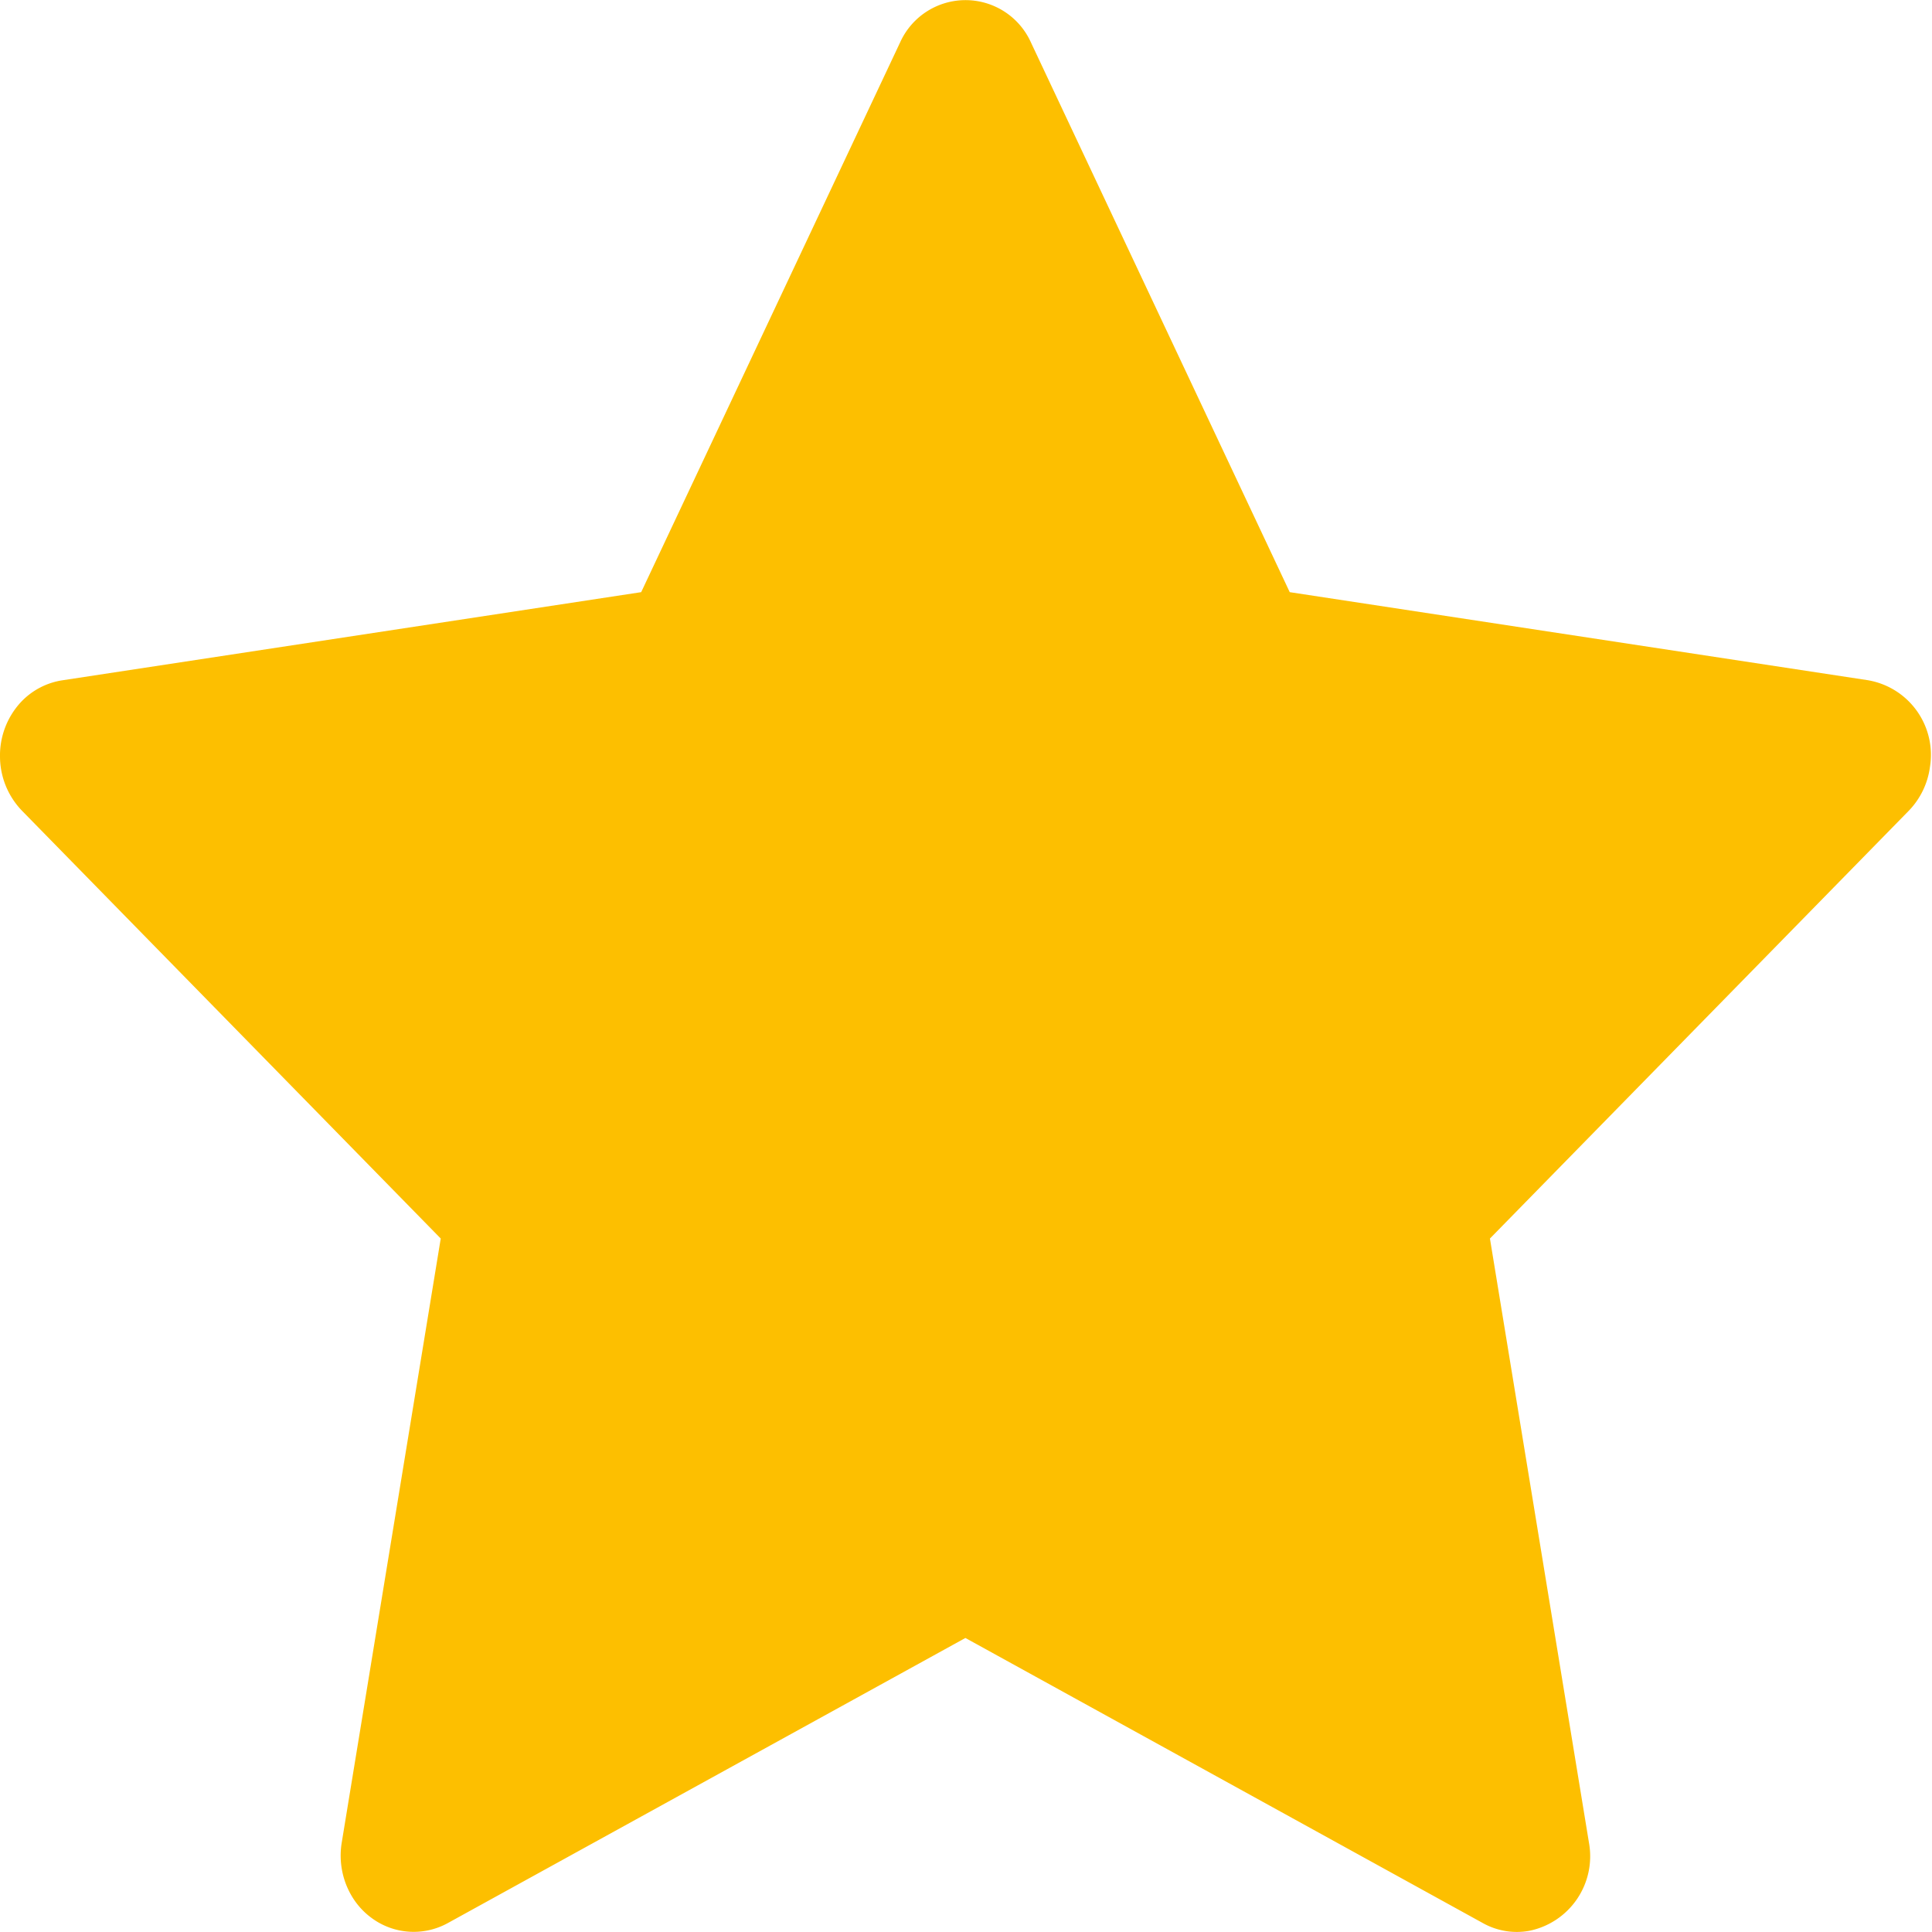 <svg width="16" height="16" fill="none" xmlns="http://www.w3.org/2000/svg"><path d="m15.474 5.634-4.793-.73L8.538.352a.594.594 0 0 0-1.084 0L5.31 4.904l-4.794.73a.594.594 0 0 0-.346.184.65.65 0 0 0-.17.45.649.649 0 0 0 .182.446l3.468 3.543-.82 5.003a.66.66 0 0 0 .036.346c.043.11.113.204.205.273a.586.586 0 0 0 .636.048l4.288-2.362 4.287 2.362a.576.576 0 0 0 .384.063.63.63 0 0 0 .493-.73l-.82-5.003 3.469-3.543a.643.643 0 0 0 .175-.362.627.627 0 0 0-.51-.718Z" fill="#FDBF00"/></svg>